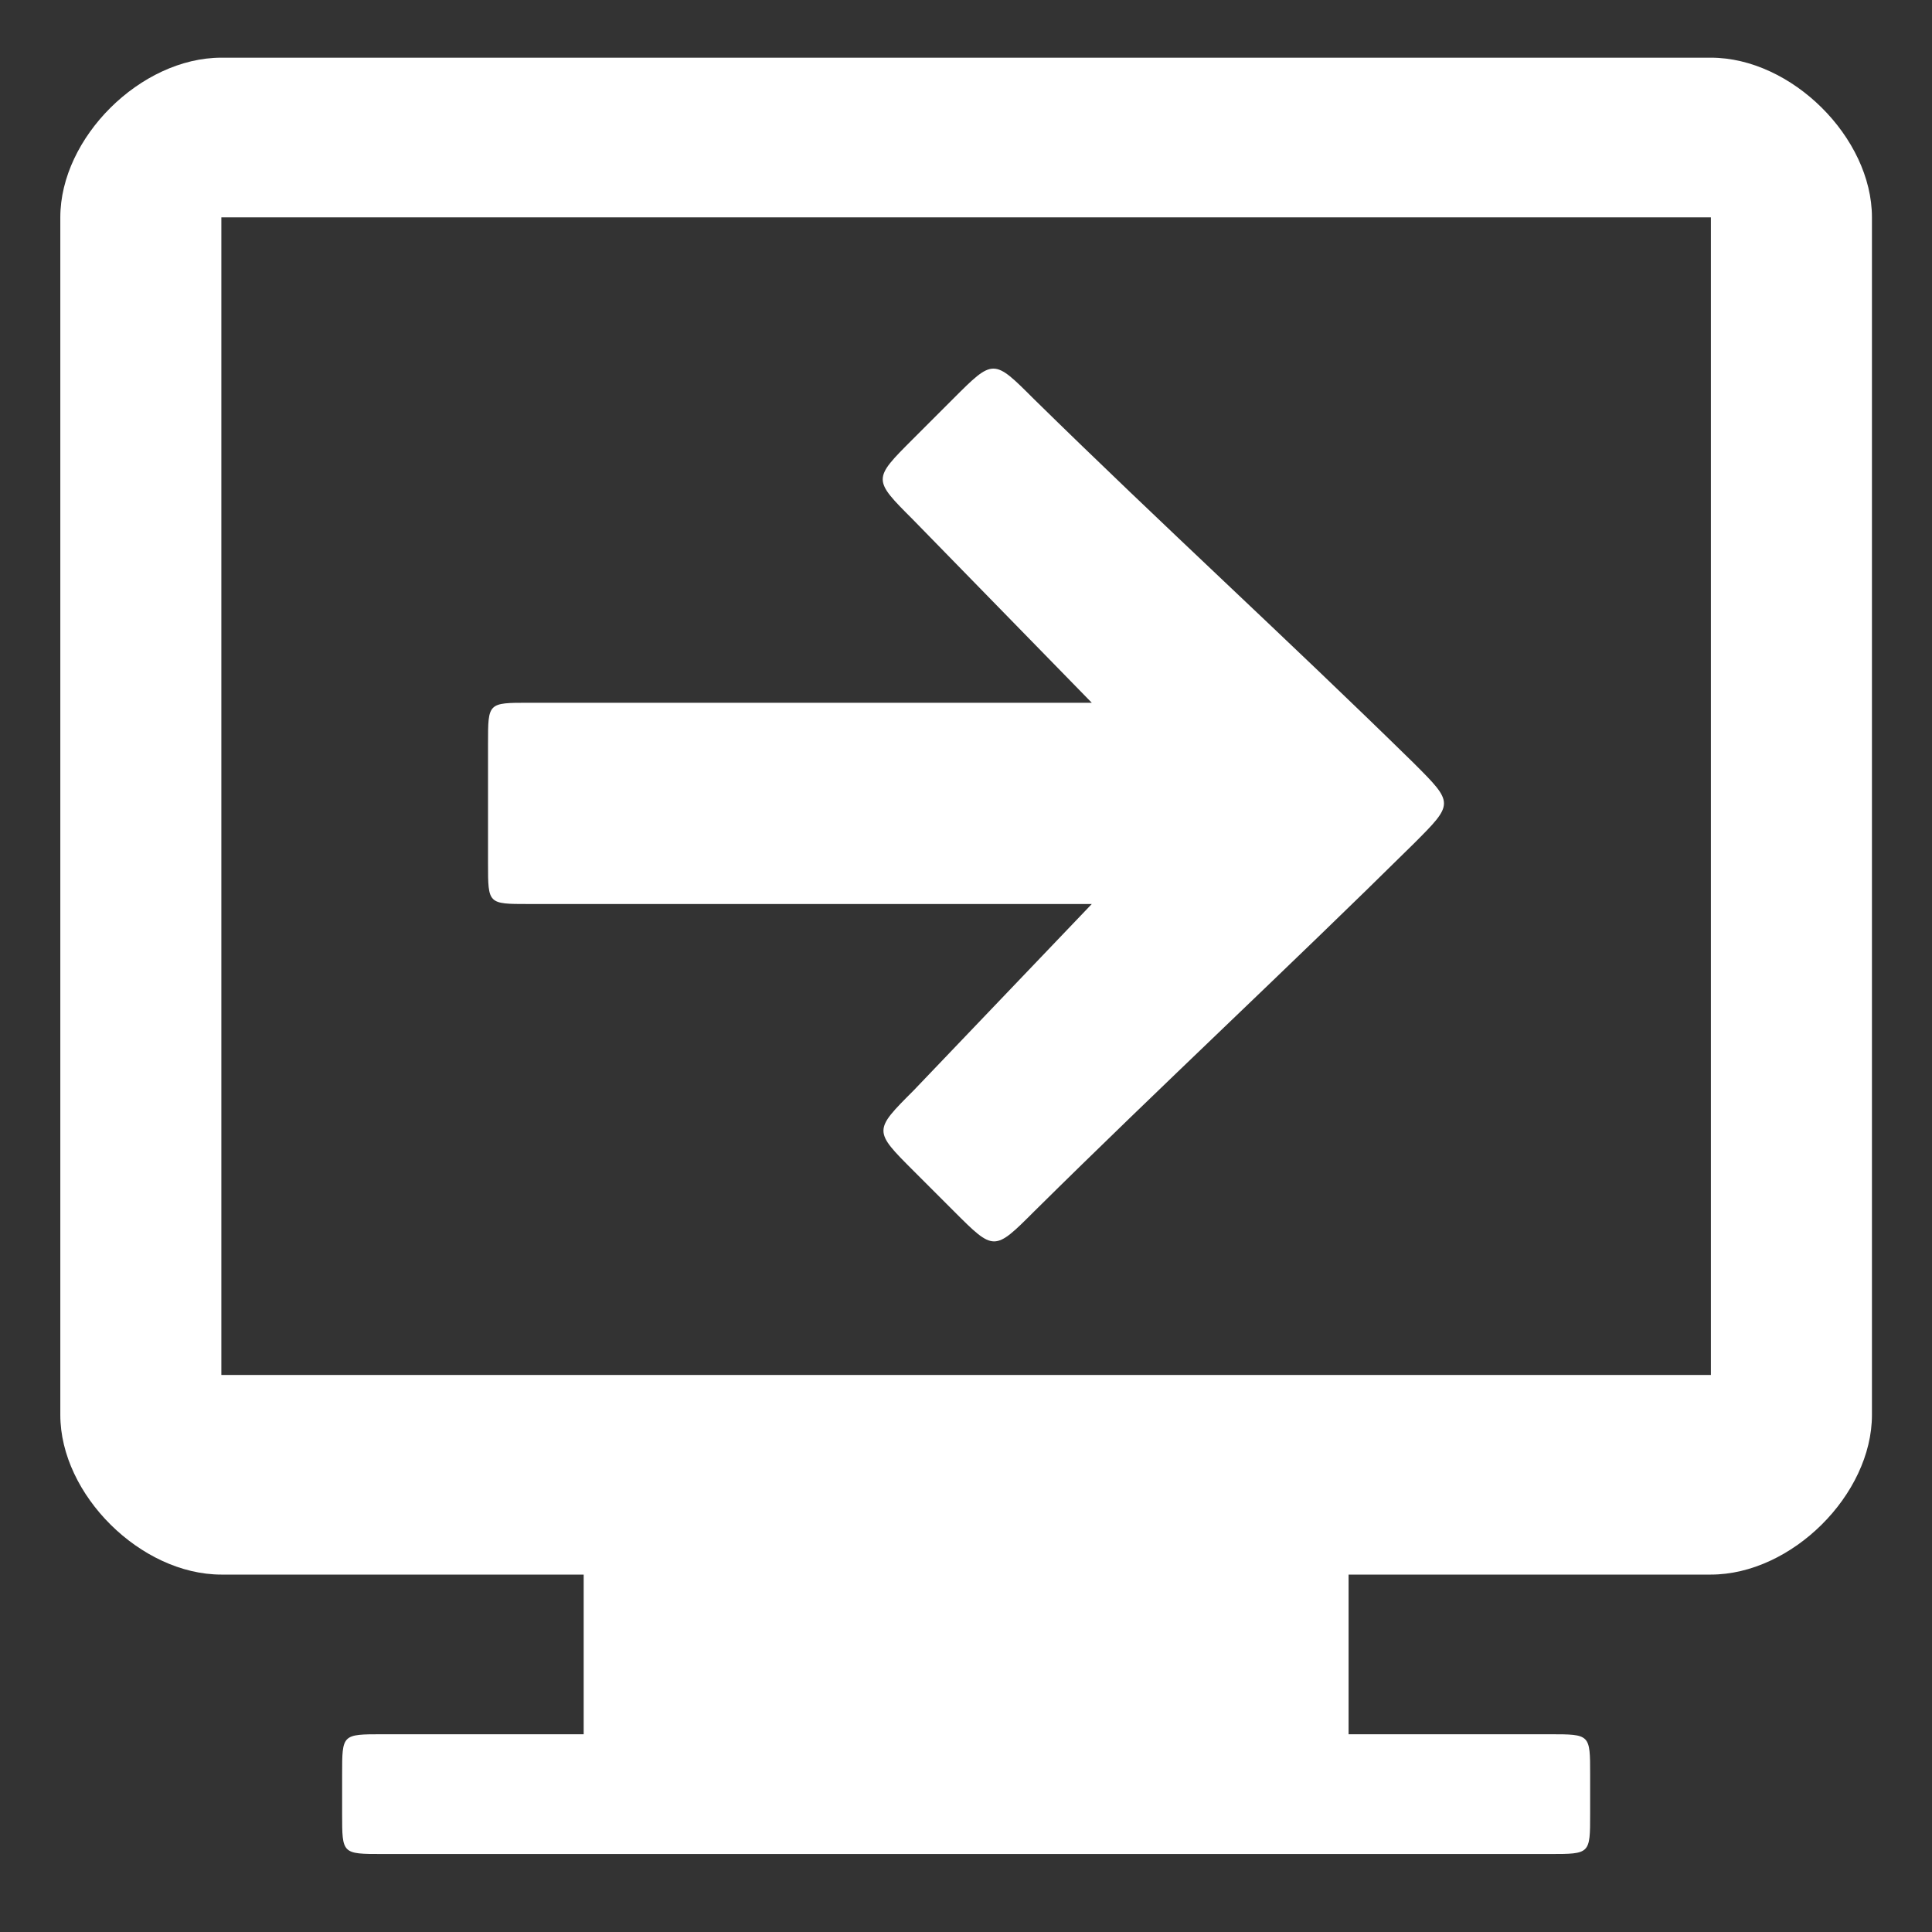 <?xml version="1.0" encoding="UTF-8" standalone="no"?>
<svg
   xmlns:dc="http://purl.org/dc/elements/1.1/"
   xmlns:cc="http://creativecommons.org/ns#"
   xmlns:rdf="http://www.w3.org/1999/02/22-rdf-syntax-ns#"
   xmlns:svg="http://www.w3.org/2000/svg"
   xmlns="http://www.w3.org/2000/svg"
   height="48"
   width="48"
   version="1.1"
   viewBox="0 0 48 48"
   id="svg12067">
  <rect x="0" y="0" width="48" height="48" fill="#333333" stroke="none"/>
  <defs
     id="defs9">
    <marker
       style="overflow:visible;"
       id="Arrow1Lend"
       refX="0.0"
       refY="0.0"
       orient="auto">
      <path
         transform="scale(0.8) rotate(180) translate(12.5,0)"
         style="fill-rule:evenodd;stroke:#ff3838;stroke-width:1pt;stroke-opacity:1;fill:#808080;fill-opacity:1"
         d="M 0.0,0.0 L 5.0,-5.0 L -12.5,0.0 L 5.0,5.0 L 0.0,0.0 z "
         id="path836" />
    </marker>
  </defs>
  <g
     style="fill:#ffffff;fill-opacity:1"
     transform="matrix(0.045,0,0,0.057,7.128,-6.597)"
     id="layer1">
    <path
       style="fill:#ffffff;fill-opacity:1"
       d="m -36.192,140.88 c -44.454,0 -88.908,34.799 -88.908,69.597 v 521.979 c 0,34.799 44.454,69.597 88.908,69.597 h 200.042 v 69.597 H 52.715 c -22.227,0 -22.227,0 -22.227,17.399 v 17.399 c 0,17.399 0,17.399 22.227,17.399 H 697.295 c 22.227,0 22.227,0 22.227,-17.399 v -17.399 c 0,-17.399 0,-17.399 -22.227,-17.399 H 586.16 v -69.597 h 200.042 c 44.454,0 88.908,-34.799 88.908,-69.597 V 210.477 c 0,-34.799 -44.454,-69.597 -88.908,-69.597 z m 0,69.597 H 786.202 V 715.057 H -36.192 Z"
       id="rect5467" />
  </g>
  <path
     style="fill:#ffffff;fill-rule:nonzero;stroke:#ff3838;stroke-width:0;stroke-linecap:round;stroke-linejoin:round;stroke-miterlimit:4;stroke-dasharray:none;stroke-opacity:1;paint-order:normal"
     id="path2"
     d="m 23.681,9.908 -1,1 c -1,1 -1,1 0,2 l 4.444,4.552 H 13.135 c -1.01,0 -1.01,0 -1.01,1 v 3 c 0,1 0,1 1,1 H 27.125 l -4.426,4.632 c -1,1 -1,1 0,2 l 1,1 c 1,1 1,1 2,0 3.198,-3.164 6.228,-5.973 9.426,-9.132 1,-1 1,-1 0,-2 -3.253,-3.188 -6.195,-5.863 -9.444,-9.052 -1,-1 -1,-1 -2,0 z" />
</svg>
